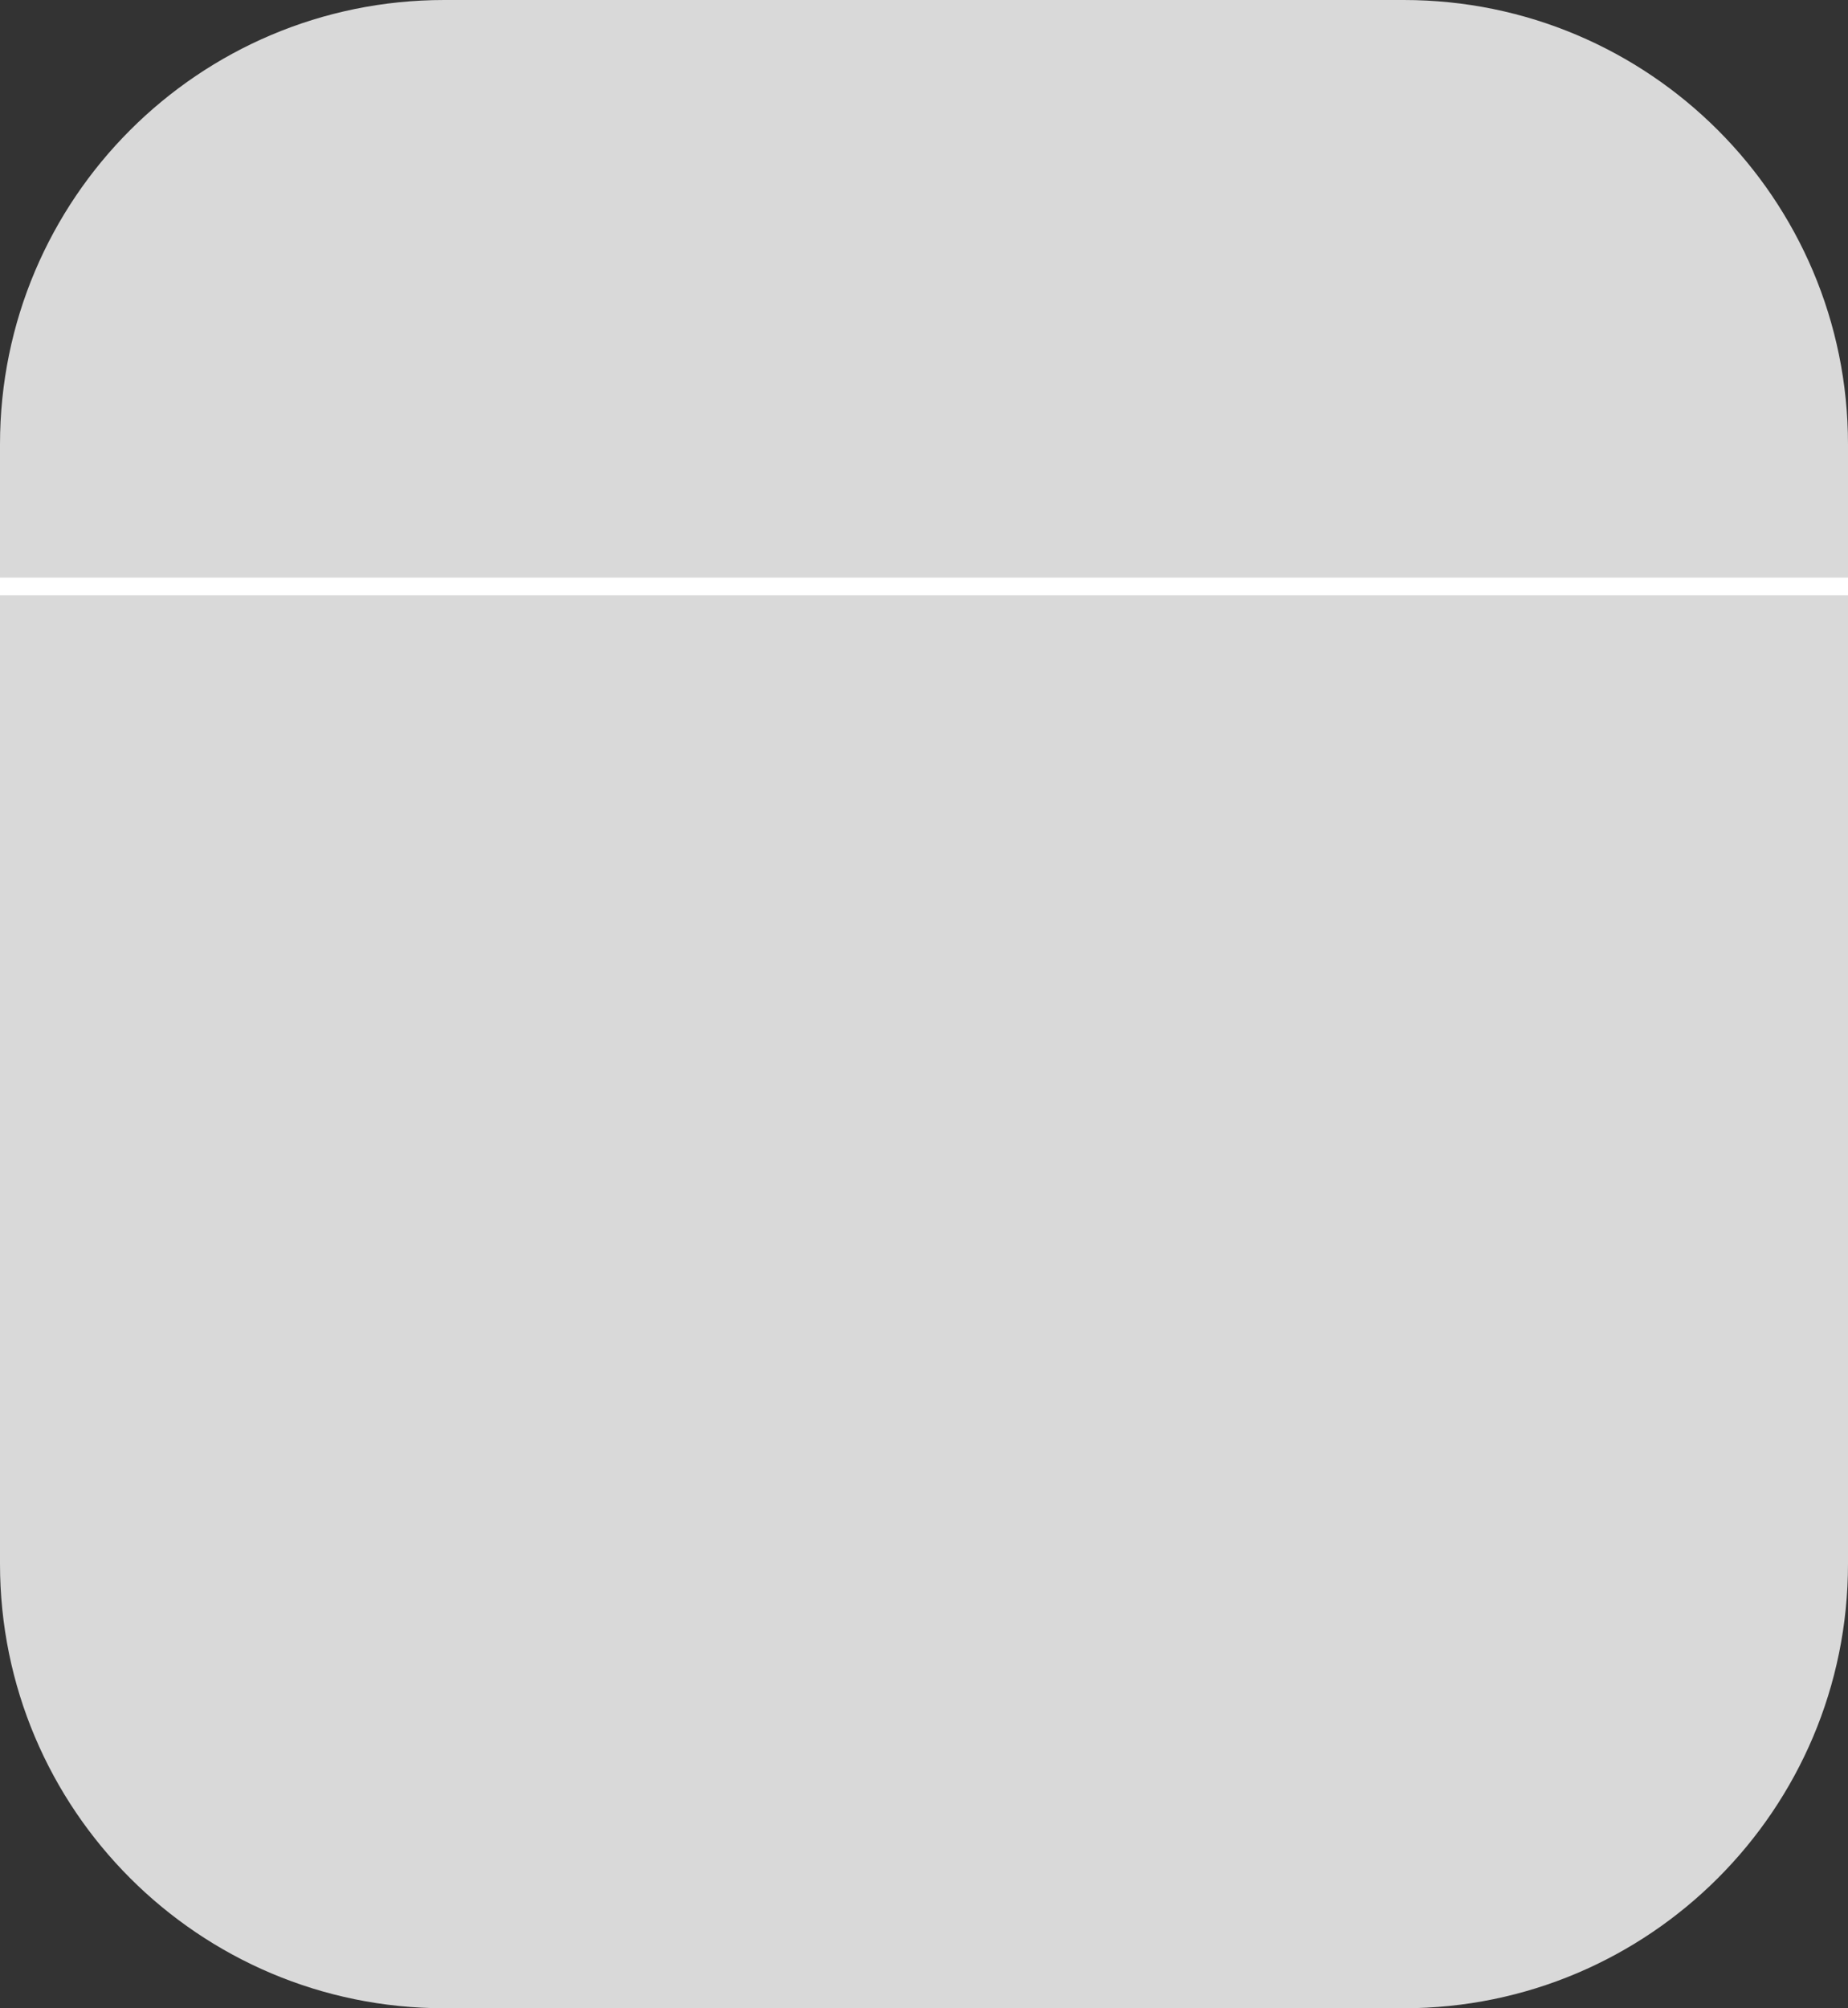 <svg width="208" height="226" viewBox="0 0 208 226" fill="none" xmlns="http://www.w3.org/2000/svg">
<rect x="0" y="0" width="208" height="226" fill="#333333" stroke="none"/>
<path d="M0 50C0 22.386 22.386 0 50 0H158C185.614 0 208 22.386 208 50V176C208 203.614 185.614 226 158 226H50C22.386 226 0 203.614 0 176V50Z" fill="#D9D9D9"/>
<path d="M0 65H208V67H0V65Z" fill="white"/>

</svg>
